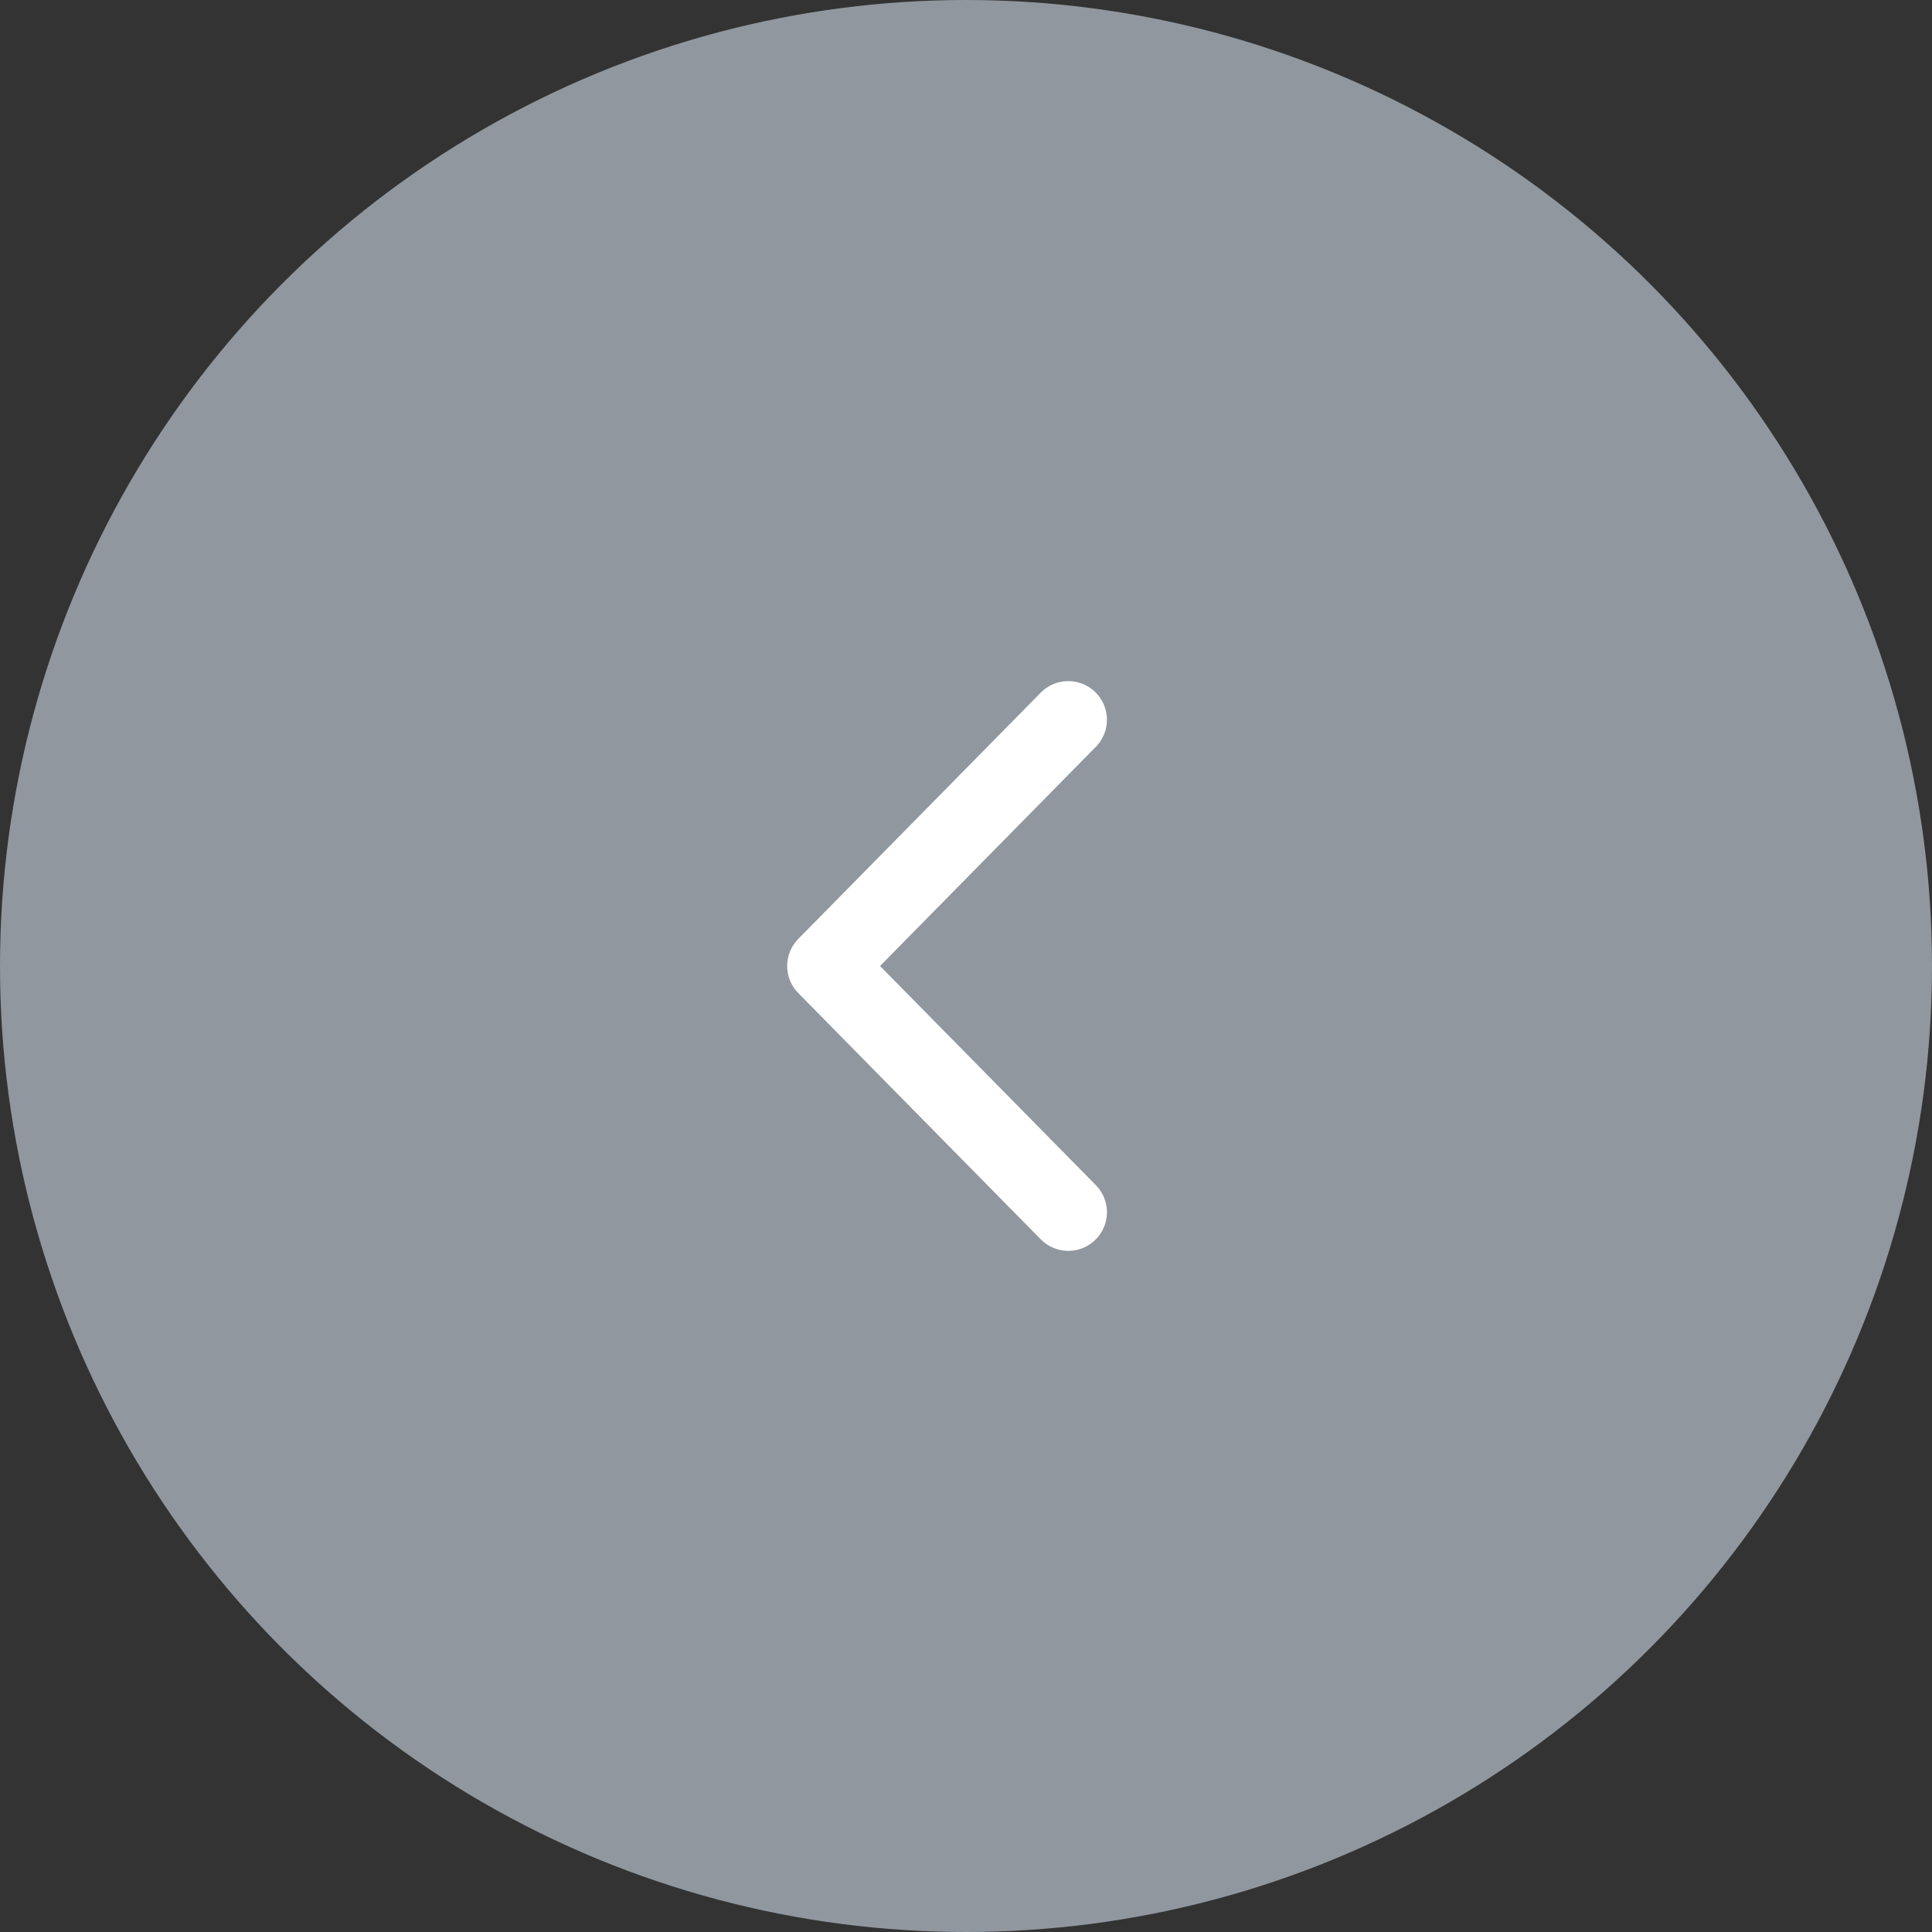 <?xml version="1.0" encoding="UTF-8"?>
<svg width="50px" height="50px" viewBox="0 0 50 50" version="1.1" xmlns="http://www.w3.org/2000/svg" xmlns:xlink="http://www.w3.org/1999/xlink">
    <rect x="0" y="0" width="50" height="50" fill="#333333" stroke="none"/>
    <!-- Generator: Sketch 57.1 (83088) - https://sketch.com -->
    <title>prev-page-active</title>
    <desc>Created with Sketch.</desc>
    <g id="Carrusel" stroke="none" stroke-width="1" fill="none" fill-rule="evenodd">
        <g id="Desktop-HD" transform="translate(-40, -239)">
            <g id="prev-page-active" transform="translate(40, 239)">
                <circle id="base" fill="#CFDAE6" fill-rule="nonzero" opacity="0.6" cx="25" cy="25" r="25"></circle>
                <g id="Icons-/-Inline-/-icn-link-dark" stroke-linecap="round" stroke-linejoin="round" transform="translate(24.51, 25) scale(-1, 1) translate(-24.51, -25) translate(20.588, 18.627)" stroke="#FFFFFF" stroke-width="2">
                    <polyline id="trazo" transform="translate(3.922, 6.373) scale(-1, 1) translate(-3.922, -6.373) " points="7.059 12.745 0.784 6.373 7.059 0"></polyline>
                </g>
            </g>
        </g>
    </g>
</svg>